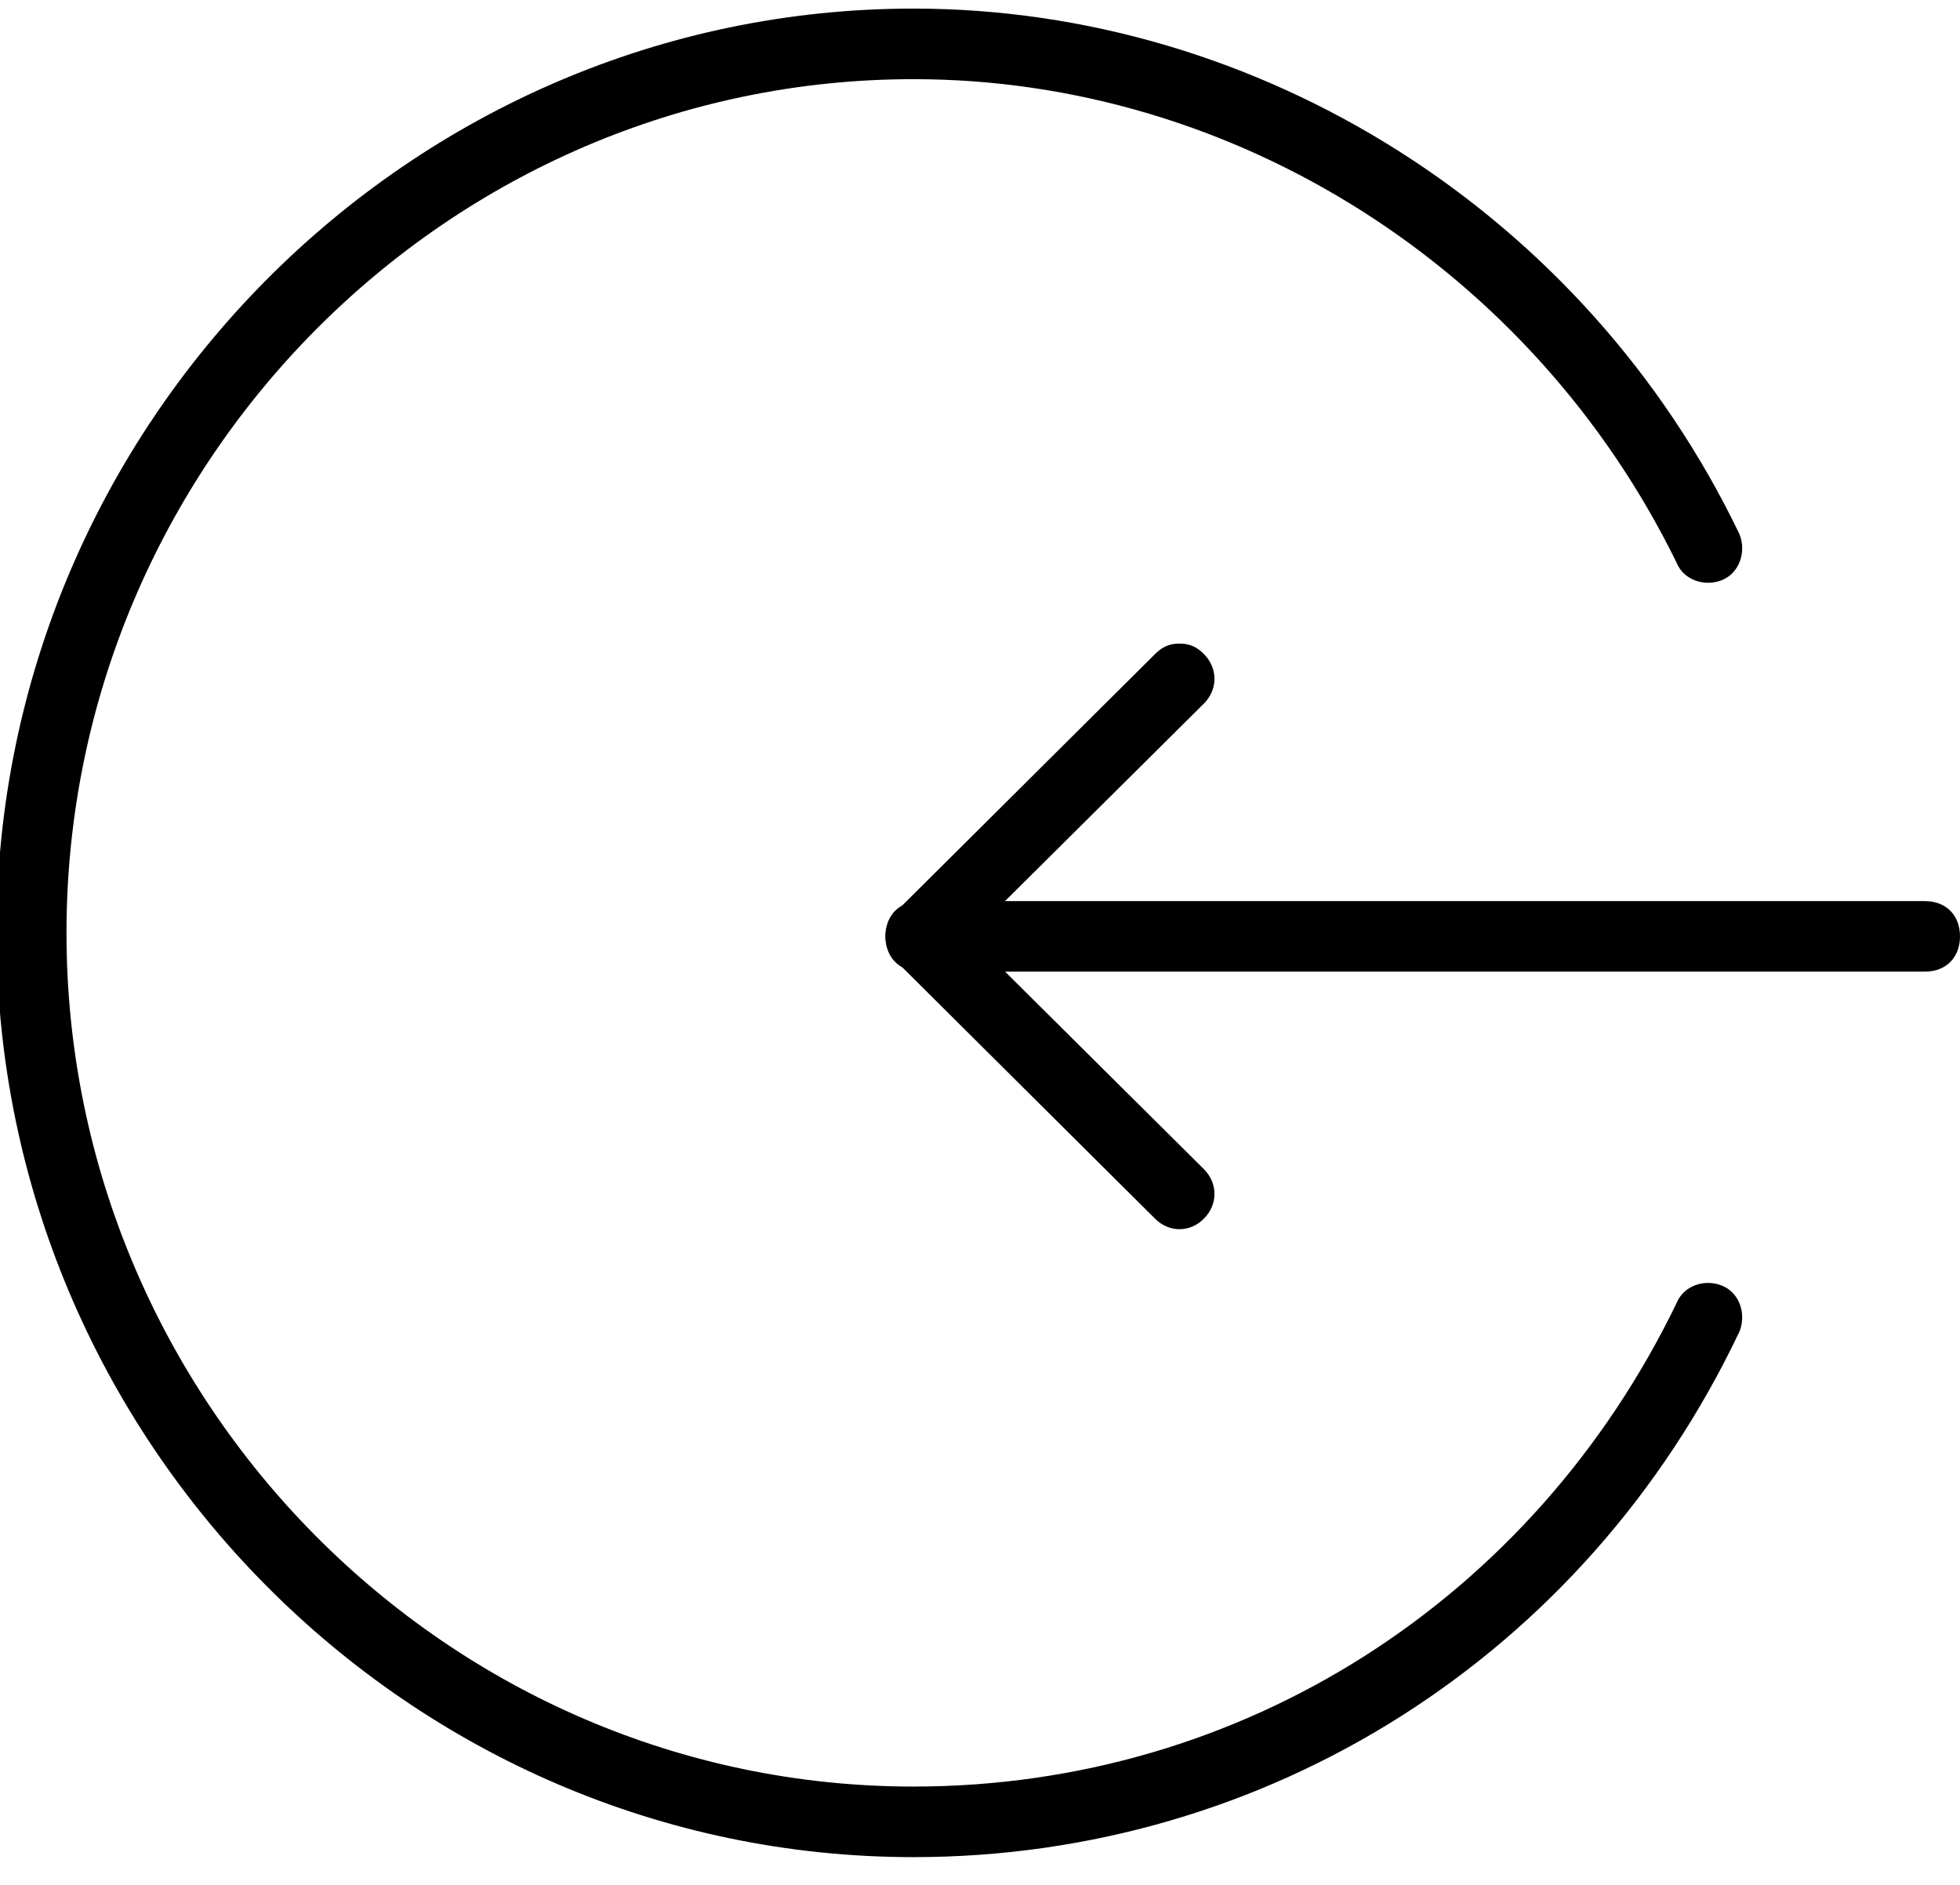 <svg width="26" height="25" viewBox="0 0 26 25" fill="none" xmlns="http://www.w3.org/2000/svg">
    <g clip-path="url(#clip0_18_120)">
        <path d="M12.118 0.114C16.714 0.114 21.032 2.828 23.075 7.086C23.168 7.319 23.075 7.6 22.843 7.694C22.611 7.787 22.332 7.694 22.239 7.46C20.336 3.576 16.389 1.05 12.118 1.05C5.943 1.05 0.882 6.15 0.882 12.373C0.882 18.596 5.943 23.696 12.118 23.696C16.482 23.696 20.336 21.216 22.239 17.286C22.332 17.052 22.611 16.958 22.843 17.052C23.075 17.145 23.168 17.426 23.075 17.66C21.032 21.965 16.807 24.632 12.118 24.632C5.432 24.632 -0.046 19.11 -0.046 12.373C-0.046 5.635 5.432 0.114 12.118 0.114Z" fill="#000000"/>
        <path d="M15.646 8.536C15.786 8.536 15.879 8.583 15.971 8.676C16.157 8.864 16.157 9.144 15.971 9.331L12.861 12.419L15.971 15.508C16.157 15.695 16.157 15.976 15.971 16.163C15.786 16.35 15.507 16.35 15.321 16.163L11.886 12.747C11.793 12.653 11.746 12.56 11.746 12.419C11.746 12.279 11.793 12.186 11.886 12.092L15.321 8.676C15.414 8.583 15.507 8.536 15.646 8.536Z" fill="#000000"/>
        <path d="M12.211 11.952L25.536 11.952C25.814 11.952 26 12.139 26 12.419C26 12.7 25.814 12.887 25.536 12.887L12.211 12.887C11.932 12.887 11.746 12.7 11.746 12.419C11.746 12.139 11.932 11.952 12.211 11.952Z" fill="#000000"/>
    </g>
    <defs>
        <clipPath id="clip0_18_120">
            <rect width="26" height="24.632" fill="white" transform="translate(26 24.632) rotate(-180)"/>
        </clipPath>
    </defs>
</svg>
